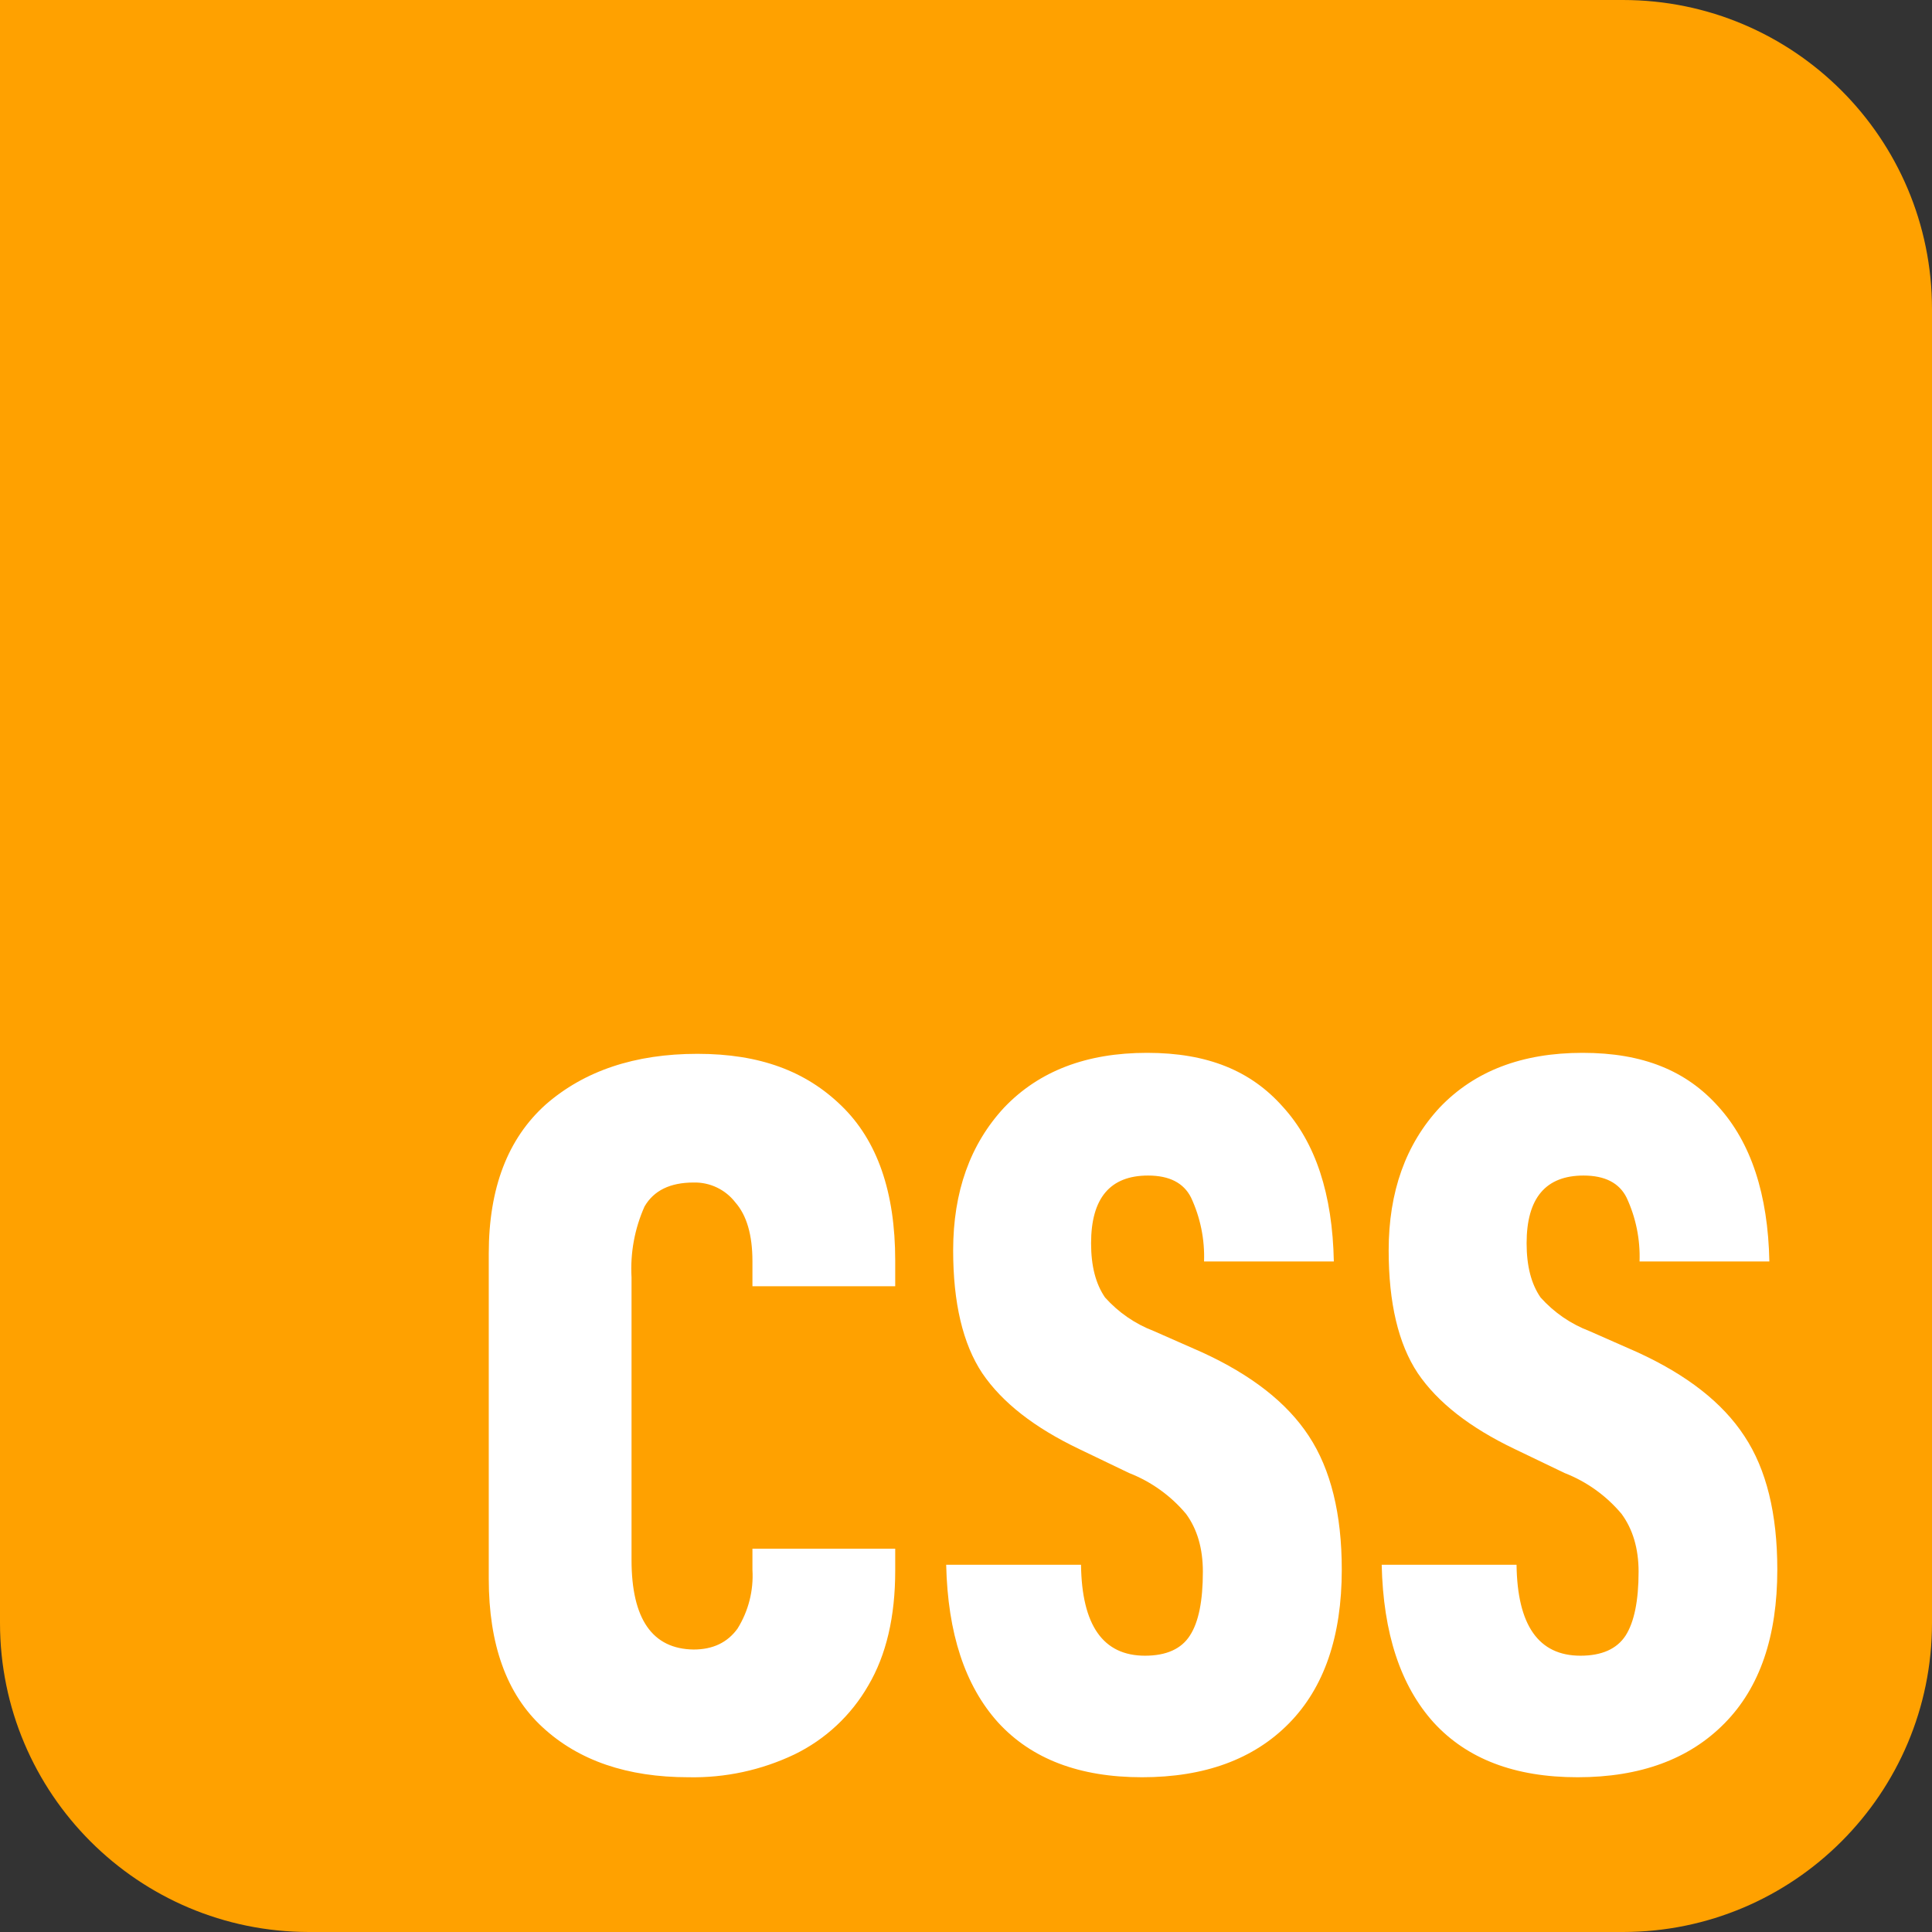 <?xml version="1.0" encoding="UTF-8"?>
<svg id="Layer_1" xmlns="http://www.w3.org/2000/svg" version="1.1" viewBox="0 0 1000 1000">
  <rect x="0" y="0" width="1000" height="1000" fill="#333333" stroke="none"/>
  <!-- Generator: Adobe Illustrator 29.7.1, SVG Export Plug-In . SVG Version: 2.1.1 Build 8)  -->
  <defs>
    <style>
      .st0 {
        fill: #fff;
      }

      .st1 {
        fill: #ffa100;
      }
    </style>
  </defs>
  <path class="st1" d="M0,0h840c88.37,0,160,71.63,160,160v680c0,88.37-71.63,160-160,160H160C71.63,1000,0,928.37,0,840V0Z"/>
  <path class="st0" d="M816.54,919.9c-32.39,0-57.16-9.42-74.5-28.35-17.15-19.03-26.08-46.18-26.88-81.64h69.8c.4,31.36,11.42,47.08,33.08,47.08,11.04,0,18.86-3.5,23.37-10.42,4.41-6.9,6.72-17.93,6.72-33.05,0-12.02-3.01-22.04-8.83-29.95-7.9-9.41-18.04-16.68-29.48-21.14l-25.87-12.43c-23.06-11.02-39.81-24.04-50.14-39.27-10.03-15.13-15.04-36.36-15.04-63.5,0-30.36,8.83-55,26.37-73.94,18.05-18.93,42.62-28.34,74-28.34s53.76,9.31,70.3,27.84c16.85,18.64,25.67,45.28,26.38,80.14h-67.19c.4-11.4-1.9-22.72-6.72-33.06-3.8-7.6-11.23-11.41-22.26-11.41-19.65,0-29.48,11.71-29.48,35.05,0,11.83,2.4,21.04,7.22,28.05,6.94,7.76,15.64,13.74,25.37,17.44l24.77,10.92c25.57,11.72,44.02,26.05,55.35,43.38,11.43,17.23,17.05,40.27,17.05,69.12,0,34.56-9.03,61.1-27.38,79.63-18.25,18.53-43.62,27.85-76,27.85h-.01ZM591.12,919.9c-32.4,0-57.16-9.42-74.51-28.35-17.15-19.03-26.07-46.18-26.87-81.64h69.79c.4,31.36,11.43,47.08,33.1,47.08,11.02,0,18.84-3.5,23.25-10.42,4.52-6.9,6.72-17.93,6.72-33.05,0-12.02-2.9-22.04-8.72-29.95-7.9-9.41-18.04-16.68-29.48-21.14l-25.87-12.43c-23.07-11.02-39.81-24.04-50.14-39.27-10.03-15.13-15.04-36.36-15.04-63.5,0-30.36,8.82-55,26.37-73.94,18.05-18.93,42.62-28.34,74-28.34s53.75,9.31,70.2,27.84c17.05,18.64,25.77,45.28,26.47,80.14h-67.18c.4-11.4-1.9-22.72-6.72-33.06-3.81-7.6-11.23-11.41-22.26-11.41-19.66,0-29.49,11.71-29.49,35.05,0,11.83,2.41,21.04,7.22,28.05,6.94,7.76,15.64,13.74,25.37,17.44l24.77,10.92c25.57,11.72,44.02,26.05,55.36,43.38,11.33,17.23,17.04,40.27,17.04,69.12,0,34.56-9.12,61.1-27.37,79.63s-43.62,27.85-76.01,27.85h0ZM356.37,919.9c-31.7,0-56.86-8.62-75.51-25.85-18.65-17.12-27.88-42.87-27.88-76.93v-168.29c0-33.85,9.83-59.5,29.48-77.13,19.96-17.43,46.13-26.24,78.52-26.24s56.15,9.01,74.5,26.84c18.56,17.93,27.88,44.58,27.88,80.14v13.32h-73.9v-12.92c0-13.72-3.01-23.84-8.83-30.45-5.16-6.7-13.21-10.54-21.66-10.32-12.03,0-20.55,4.1-25.37,12.42-5.13,11.51-7.43,24.08-6.72,36.66v146.26c0,30.55,10.74,46.08,32.1,46.38,10.02,0,17.54-3.61,22.76-10.82,5.67-9.11,8.37-19.75,7.72-30.46v-10.91h73.9v11.42c0,23.74-4.61,43.57-13.94,59.4-8.87,15.45-22.18,27.87-38.2,35.66-17.11,8.17-35.89,12.21-54.85,11.82h0Z"/>
</svg>